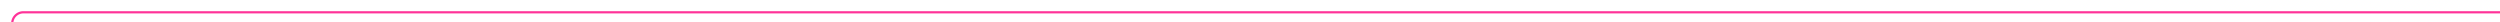 ﻿<?xml version="1.0" encoding="utf-8"?>
<svg version="1.1" xmlns:xlink="http://www.w3.org/1999/xlink" width="1119px" height="10px" preserveAspectRatio="xMinYMid meet" viewBox="1965 1792  1119 8" xmlns="http://www.w3.org/2000/svg">
  <path d="M 1970.5 1934  L 1970.5 1801  A 5 5 0 0 1 1975.5 1796.5 L 3084 1796.5  " stroke-width="1" stroke="#ff3399" fill="none" />
  <path d="M 1970.5 1929  A 3 3 0 0 0 1967.5 1932 A 3 3 0 0 0 1970.5 1935 A 3 3 0 0 0 1973.5 1932 A 3 3 0 0 0 1970.5 1929 Z " fill-rule="nonzero" fill="#ff3399" stroke="none" />
</svg>